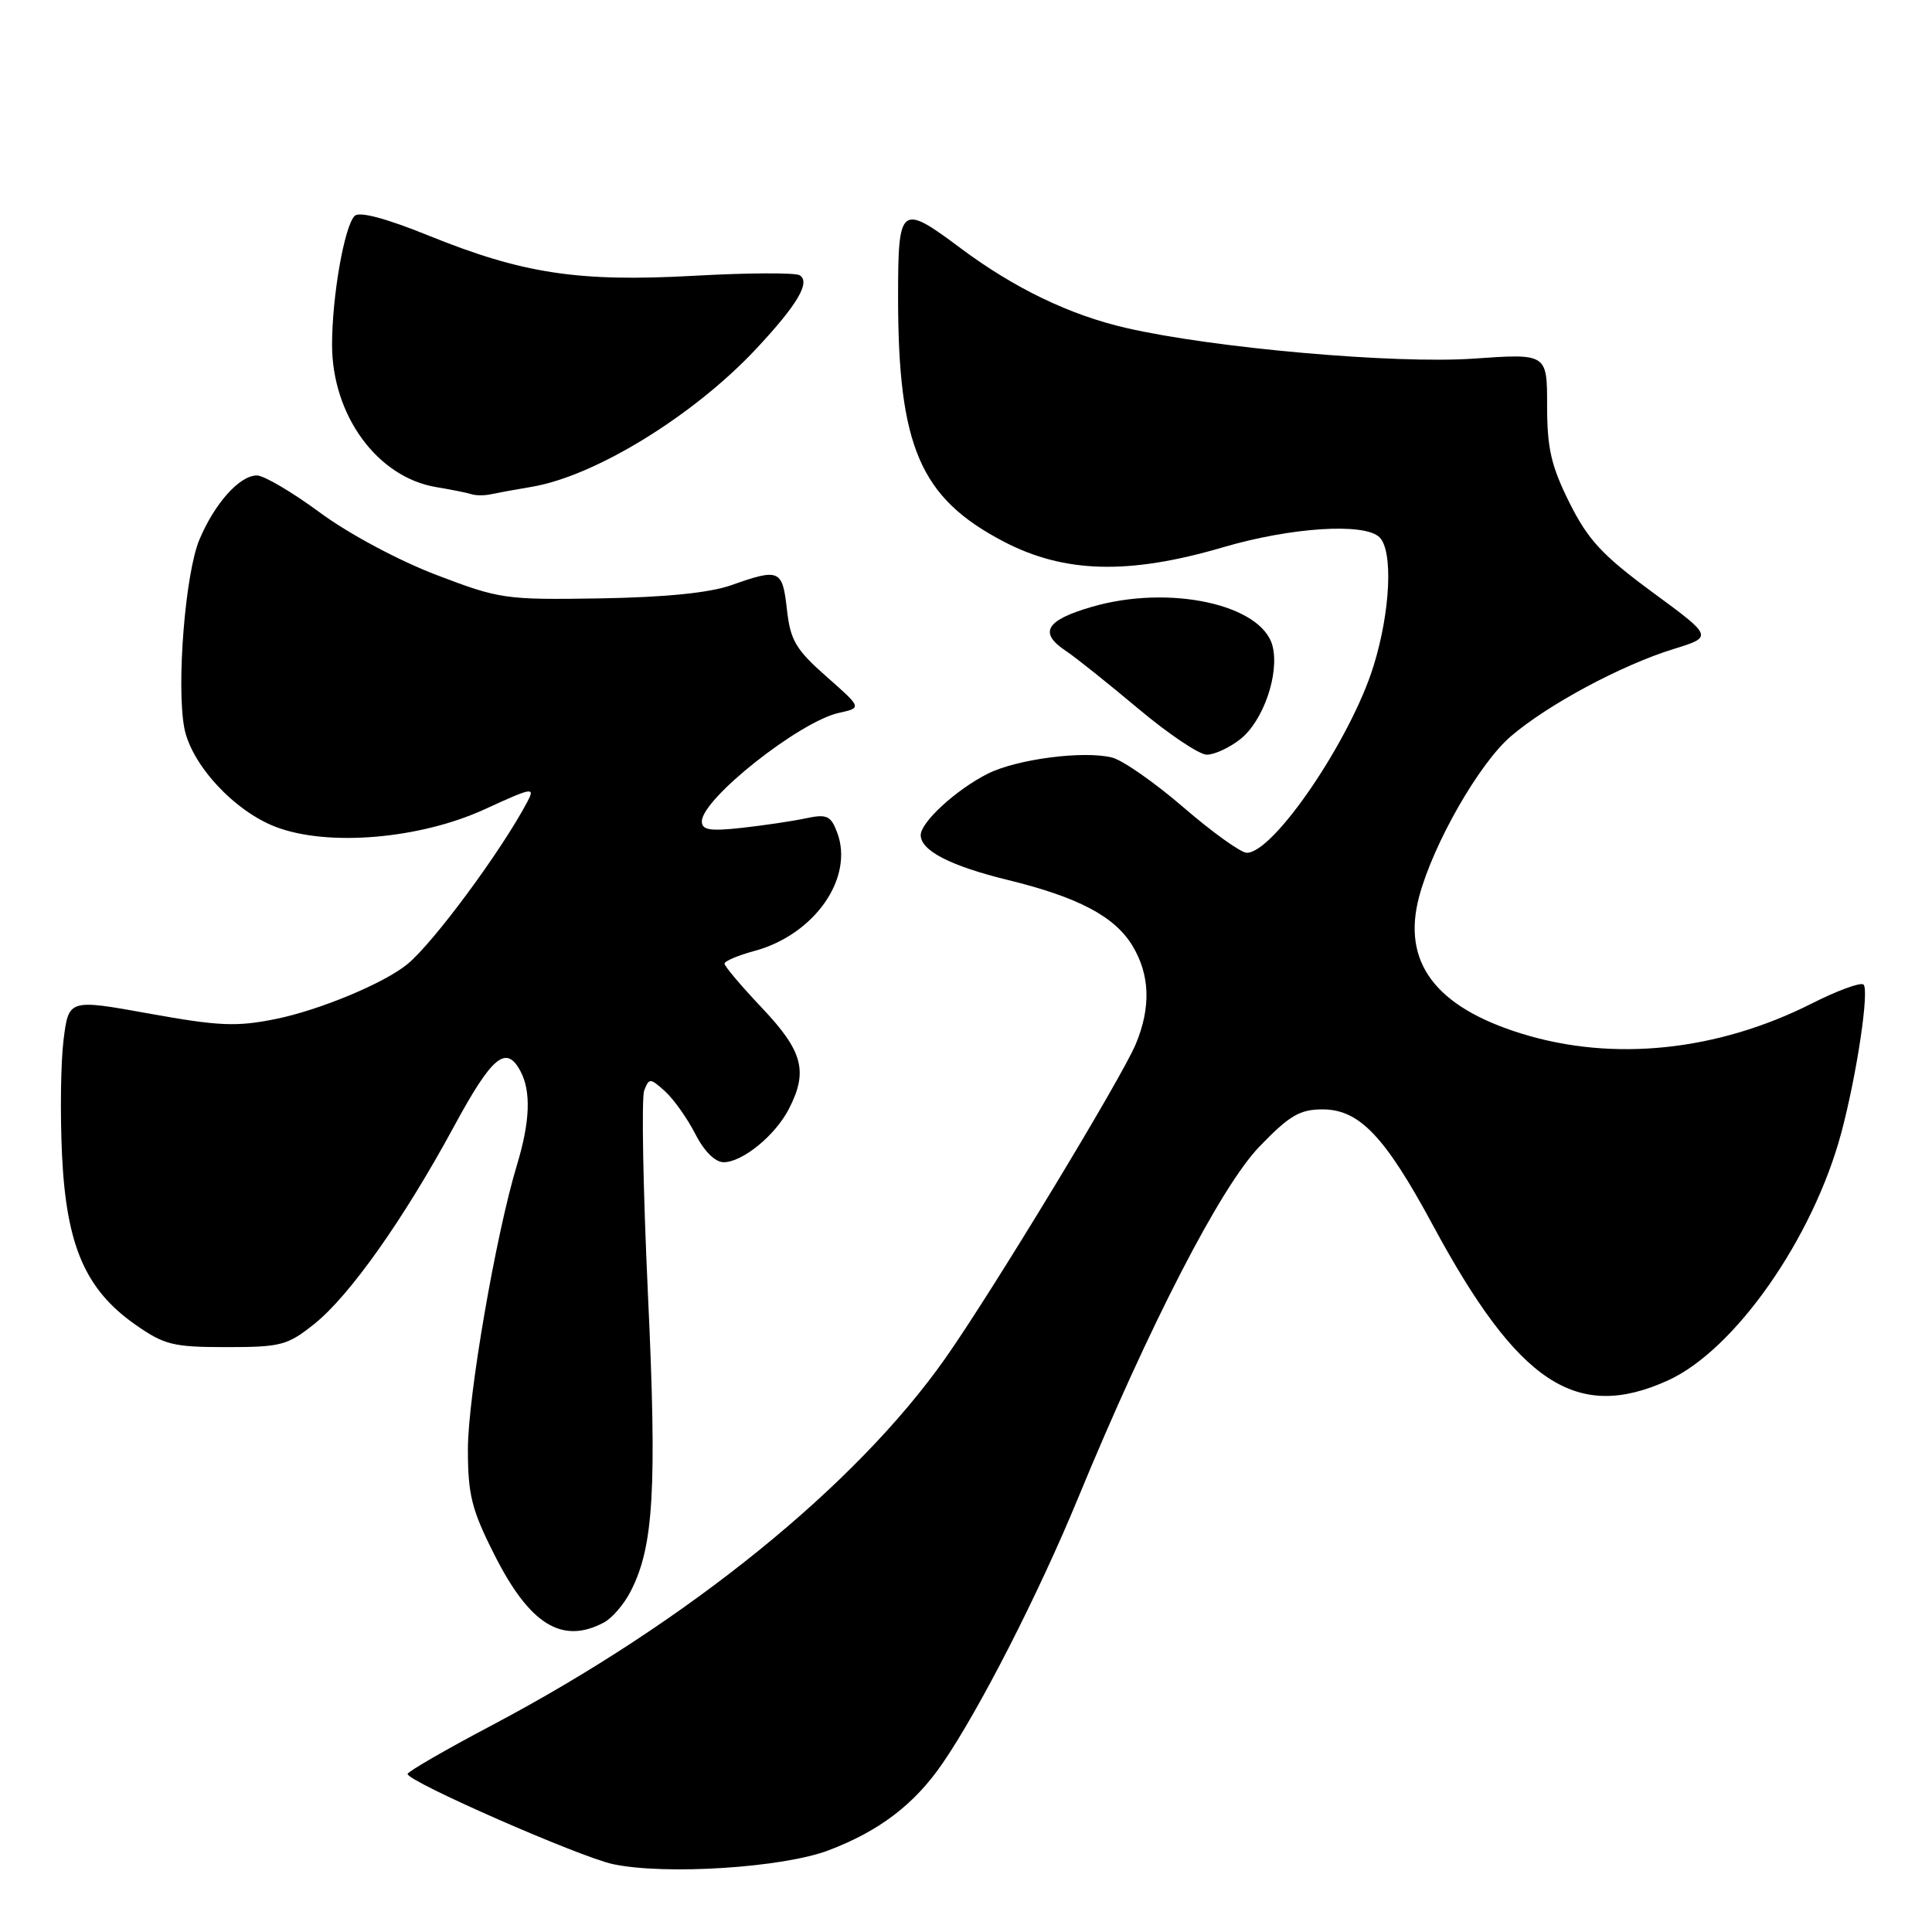<?xml version="1.0" encoding="UTF-8" standalone="no"?>
<!DOCTYPE svg PUBLIC "-//W3C//DTD SVG 1.1//EN" "http://www.w3.org/Graphics/SVG/1.1/DTD/svg11.dtd" >
<svg xmlns="http://www.w3.org/2000/svg" xmlns:xlink="http://www.w3.org/1999/xlink" version="1.1" viewBox="0 0 256 256">
 <g >
 <path fill="currentColor"
d=" M 109.81 245.17 C 116.54 242.61 121.16 239.08 124.86 233.70 C 129.74 226.62 137.63 211.18 142.85 198.50 C 152.33 175.52 161.75 157.25 166.88 151.93 C 170.85 147.81 172.23 147.00 175.24 147.00 C 180.12 147.00 183.51 150.56 189.86 162.34 C 201.17 183.32 208.87 188.41 221.00 182.92 C 229.86 178.90 240.23 164.10 243.98 150.11 C 246.05 142.36 247.75 130.96 246.90 130.44 C 246.45 130.16 243.36 131.30 240.05 132.98 C 227.55 139.28 213.77 140.72 201.65 136.97 C 190.18 133.43 185.73 127.49 188.04 118.82 C 189.90 111.82 196.00 101.15 200.20 97.56 C 205.09 93.37 214.84 88.14 221.72 86.01 C 227.00 84.38 227.00 84.38 218.97 78.48 C 212.32 73.58 210.43 71.55 207.97 66.63 C 205.54 61.75 205.00 59.43 205.00 53.76 C 205.00 46.84 205.00 46.84 195.25 47.52 C 184.82 48.24 160.84 46.13 149.24 43.46 C 141.77 41.75 134.39 38.19 127.29 32.89 C 119.32 26.93 119.00 27.18 119.00 39.36 C 119.00 59.19 121.92 65.97 132.97 71.75 C 141.02 75.96 149.55 76.19 162.05 72.52 C 171.10 69.86 180.84 69.24 182.80 71.20 C 184.61 73.01 184.24 81.01 182.01 88.22 C 179.02 97.92 168.79 113.00 165.21 113.00 C 164.43 113.00 160.67 110.30 156.85 107.01 C 153.03 103.71 148.76 100.73 147.36 100.38 C 143.60 99.43 134.70 100.59 130.86 102.53 C 126.69 104.64 122.00 108.94 122.00 110.66 C 122.00 112.71 125.94 114.74 133.50 116.59 C 142.84 118.87 147.67 121.41 150.04 125.29 C 152.38 129.14 152.53 133.48 150.49 138.36 C 148.61 142.87 131.42 171.23 125.26 179.98 C 113.38 196.87 91.15 214.87 65.23 228.58 C 59.07 231.83 54.02 234.75 54.01 235.06 C 53.99 236.06 76.80 246.06 81.23 247.01 C 88.17 248.48 103.76 247.48 109.81 245.17 Z  M 80.06 214.97 C 81.11 214.40 82.69 212.57 83.55 210.89 C 86.62 204.96 87.07 197.37 85.85 171.38 C 85.21 157.57 84.99 145.47 85.36 144.50 C 86.01 142.82 86.15 142.83 88.13 144.61 C 89.27 145.65 91.07 148.19 92.13 150.25 C 93.29 152.54 94.76 154.00 95.89 154.00 C 98.37 154.00 102.71 150.47 104.52 146.96 C 107.10 141.97 106.40 139.31 101.00 133.59 C 98.25 130.69 96.00 128.03 96.00 127.69 C 96.00 127.35 97.78 126.60 99.95 126.01 C 107.94 123.86 113.21 116.31 110.92 110.29 C 110.08 108.07 109.56 107.84 106.73 108.44 C 104.95 108.82 101.14 109.38 98.25 109.70 C 94.07 110.16 93.00 109.98 93.00 108.84 C 93.00 105.85 105.94 95.61 111.16 94.46 C 114.21 93.79 114.21 93.79 109.51 89.65 C 105.44 86.06 104.73 84.86 104.27 80.75 C 103.68 75.46 103.28 75.28 96.90 77.54 C 94.01 78.56 88.18 79.14 79.52 79.29 C 66.92 79.49 66.22 79.39 57.77 76.16 C 52.78 74.25 46.18 70.72 42.38 67.91 C 38.72 65.21 34.97 63.00 34.04 63.00 C 31.75 63.00 28.45 66.68 26.42 71.51 C 24.55 75.96 23.36 90.79 24.42 96.45 C 25.34 101.30 31.02 107.46 36.54 109.57 C 43.46 112.21 55.63 111.18 64.25 107.22 C 70.64 104.29 70.94 104.24 69.84 106.31 C 66.38 112.82 57.46 124.89 54.00 127.74 C 50.94 130.27 42.32 133.86 36.50 135.03 C 31.34 136.07 29.00 135.97 19.80 134.31 C 9.10 132.38 9.10 132.38 8.42 137.80 C 8.05 140.78 7.96 147.65 8.22 153.07 C 8.79 165.04 11.31 170.86 17.89 175.49 C 21.77 178.21 22.91 178.50 29.99 178.50 C 37.23 178.50 38.10 178.27 41.66 175.42 C 46.35 171.66 53.48 161.58 60.16 149.25 C 65.21 139.93 67.07 138.39 68.96 141.93 C 70.39 144.60 70.24 148.62 68.50 154.36 C 65.70 163.60 62.00 185.04 62.00 192.03 C 62.00 198.05 62.49 200.03 65.48 205.95 C 70.17 215.28 74.49 217.95 80.06 214.97 Z  M 164.34 97.95 C 167.38 95.56 169.55 89.31 168.62 85.61 C 167.23 80.09 154.95 77.42 144.68 80.41 C 138.56 82.18 137.59 83.84 141.25 86.26 C 142.49 87.08 146.78 90.51 150.79 93.87 C 154.80 97.24 158.90 100.00 159.91 100.00 C 160.91 100.00 162.91 99.08 164.34 97.95 Z  M 70.49 64.50 C 78.90 63.07 91.93 55.06 100.18 46.24 C 105.67 40.37 107.43 37.39 105.96 36.47 C 105.38 36.12 99.11 36.14 92.01 36.54 C 76.61 37.39 69.30 36.28 56.73 31.19 C 51.09 28.91 47.61 27.99 46.99 28.61 C 45.63 29.97 44.00 39.28 44.00 45.68 C 44.00 55.03 50.00 63.24 57.78 64.54 C 59.83 64.88 61.95 65.31 62.50 65.49 C 63.05 65.67 64.17 65.68 65.00 65.50 C 65.83 65.32 68.29 64.87 70.49 64.50 Z "/>
</g>
</svg>